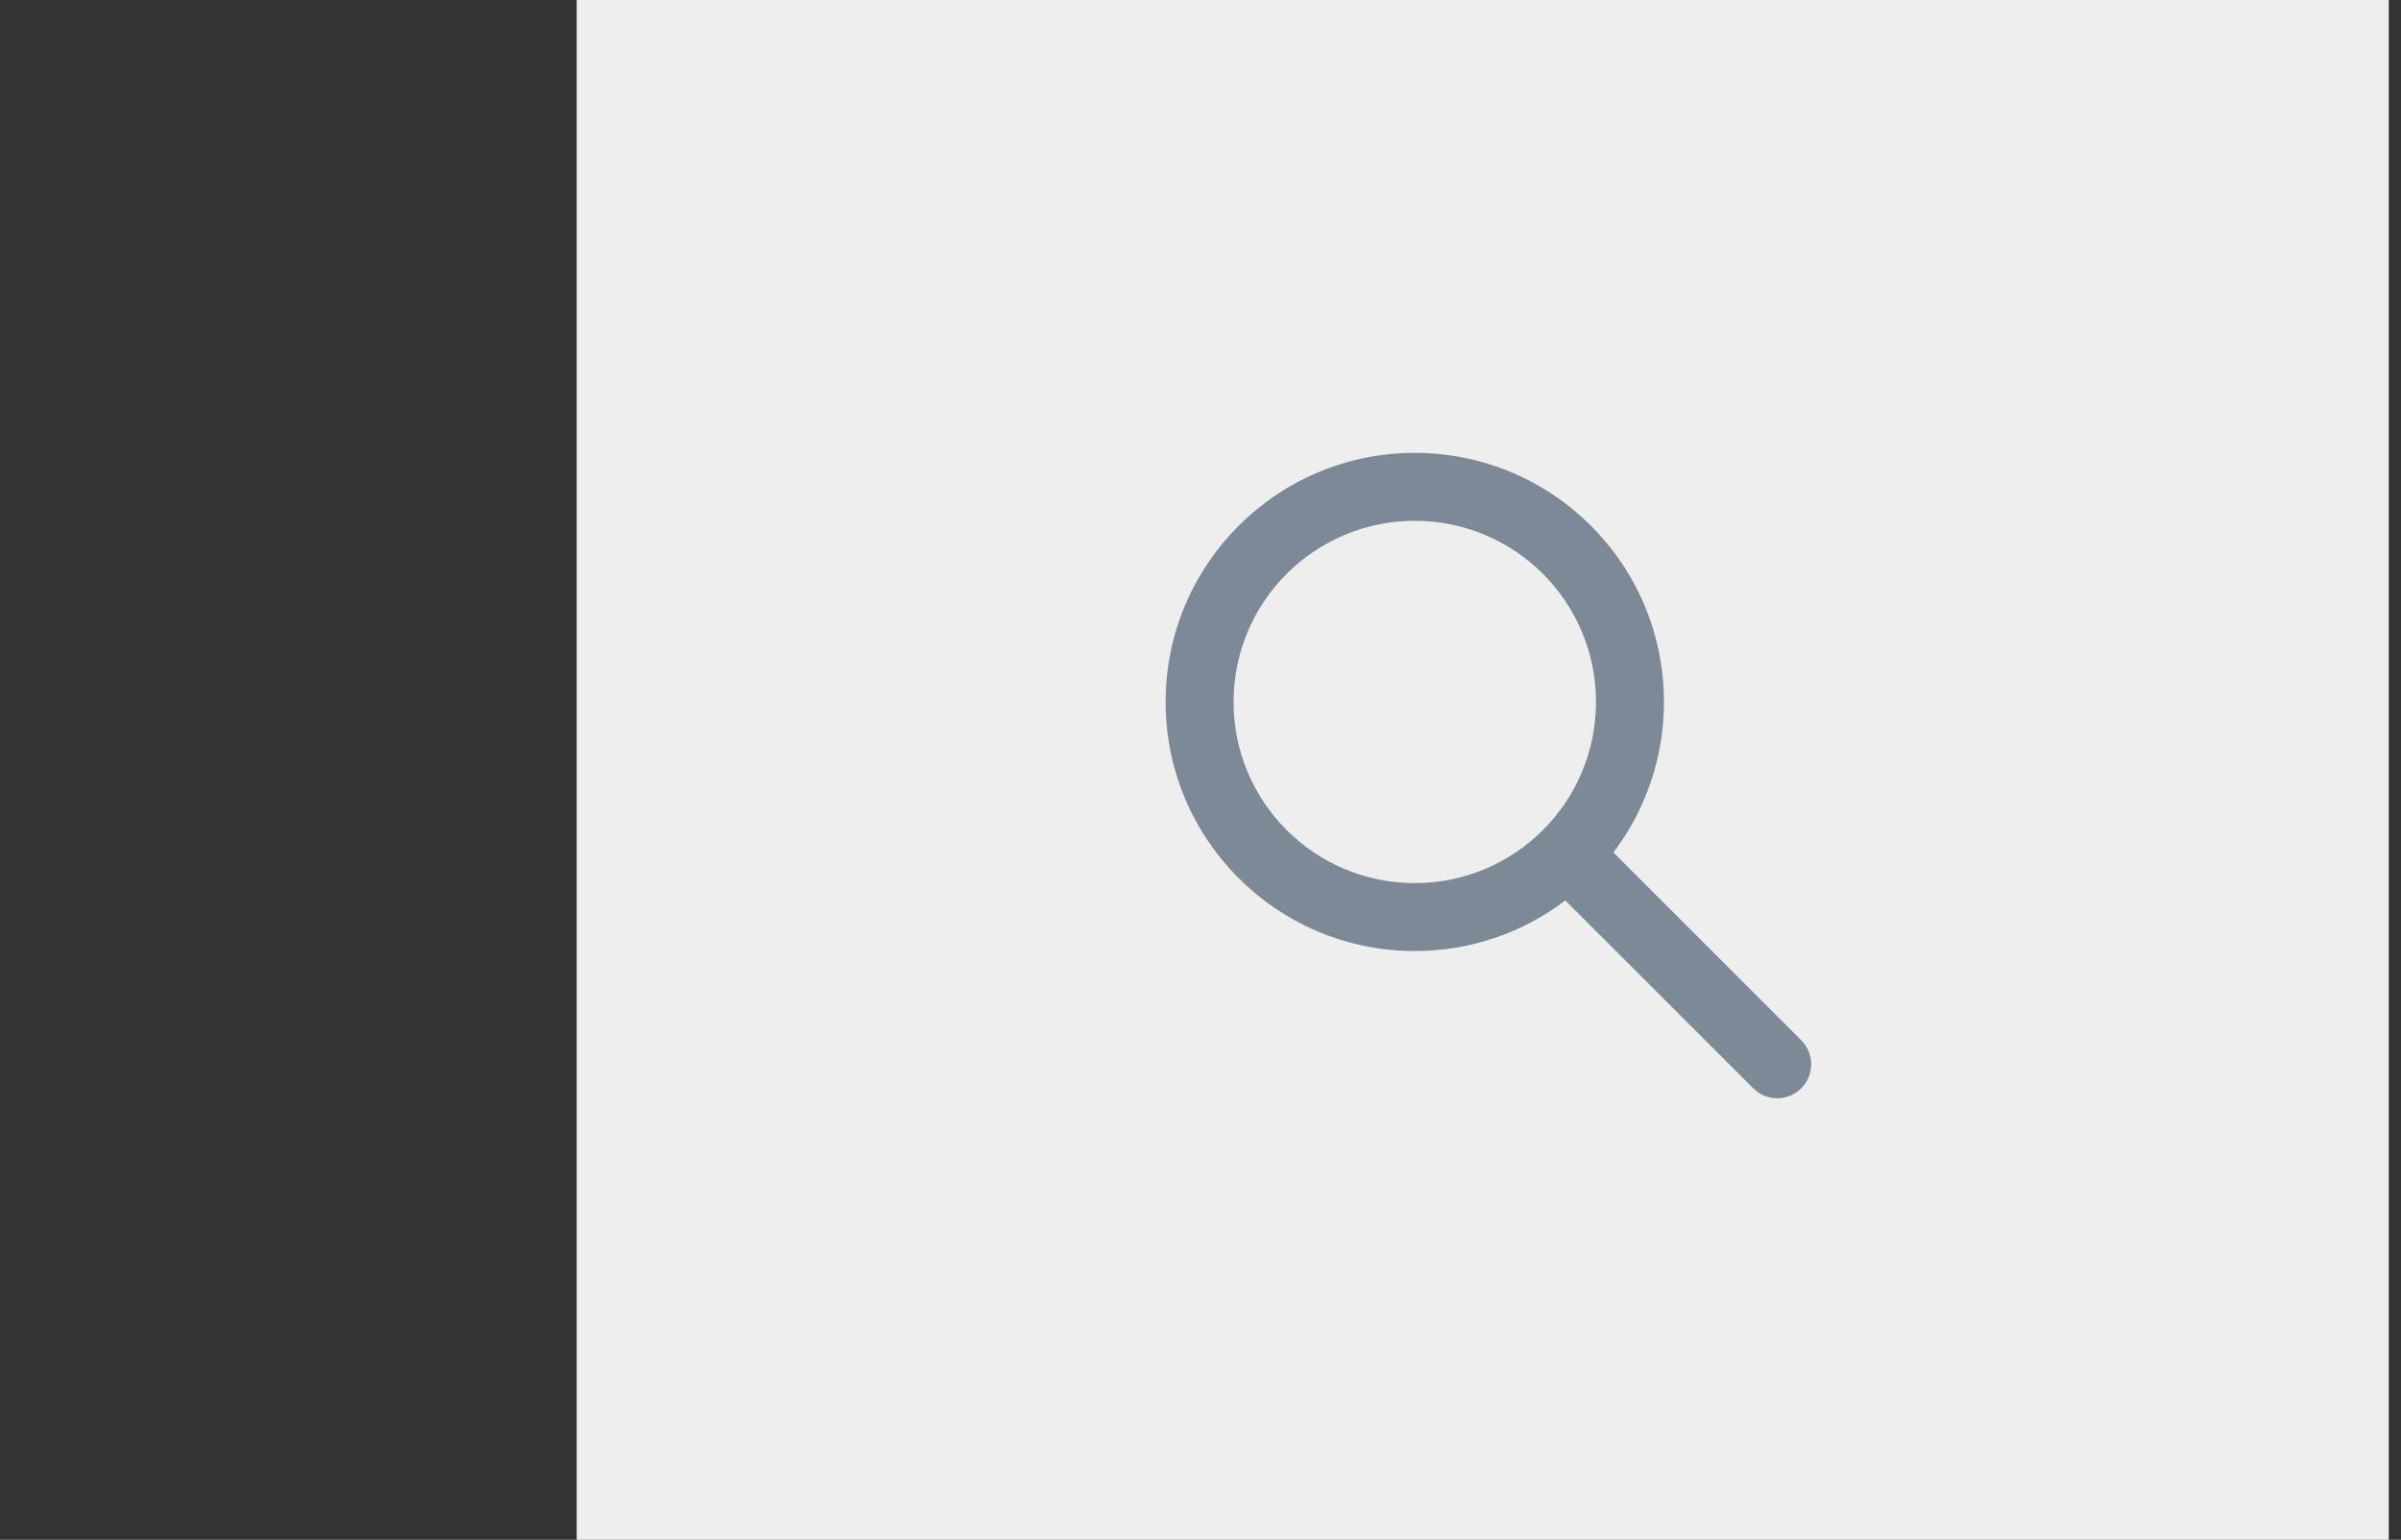 <svg width="53" height="34" viewBox="0 0 53 34" fill="none" xmlns="http://www.w3.org/2000/svg">
<rect x="0" y="0" width="53" height="34" fill="#333333" stroke="none"/>
<rect width="40" height="34" transform="translate(12.73)" fill="#EEEEEE"/>
<path d="M31.23 10C34.268 10 36.73 12.462 36.73 15.5C36.73 16.748 36.315 17.899 35.614 18.823L39.761 22.97C40.054 23.263 40.054 23.737 39.761 24.03C39.495 24.297 39.078 24.321 38.784 24.103L38.7 24.03L34.553 19.883C33.63 20.584 32.479 21 31.23 21C28.193 21 25.73 18.538 25.73 15.5C25.73 12.462 28.193 10 31.23 10ZM31.23 11.5C29.021 11.5 27.23 13.291 27.23 15.5C27.23 17.709 29.021 19.5 31.23 19.5C33.44 19.5 35.23 17.709 35.23 15.5C35.23 13.291 33.44 11.5 31.23 11.5Z" fill="#7D8997"/>
</svg>
